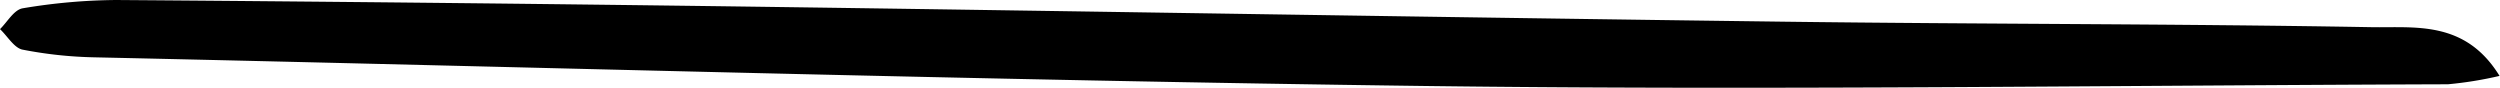 <svg xmlns="http://www.w3.org/2000/svg" viewBox="0 0 218.04 7.65"><g id="Calque_2" data-name="Calque 2"><g id="Calque_1-2" data-name="Calque 1"><path d="M218,6.62a32.67,32.67,0,0,1-4.5.73c-29.73.1-59.47.53-89.19.15C85.64,7,46.94,5.85,8.24,5a36.26,36.26,0,0,1-6.32-.68C1.2,4.13.64,3.14,0,2.54.65,1.91,1.22.84,2,.72A51.18,51.18,0,0,1,10.14,0q28.1.21,56.18.59c29.72.41,59.44.92,89.17,1.3,17.11.22,34.23.18,51.34.48C210.6,2.44,215,1.74,218,6.62Z"/></g></g></svg>